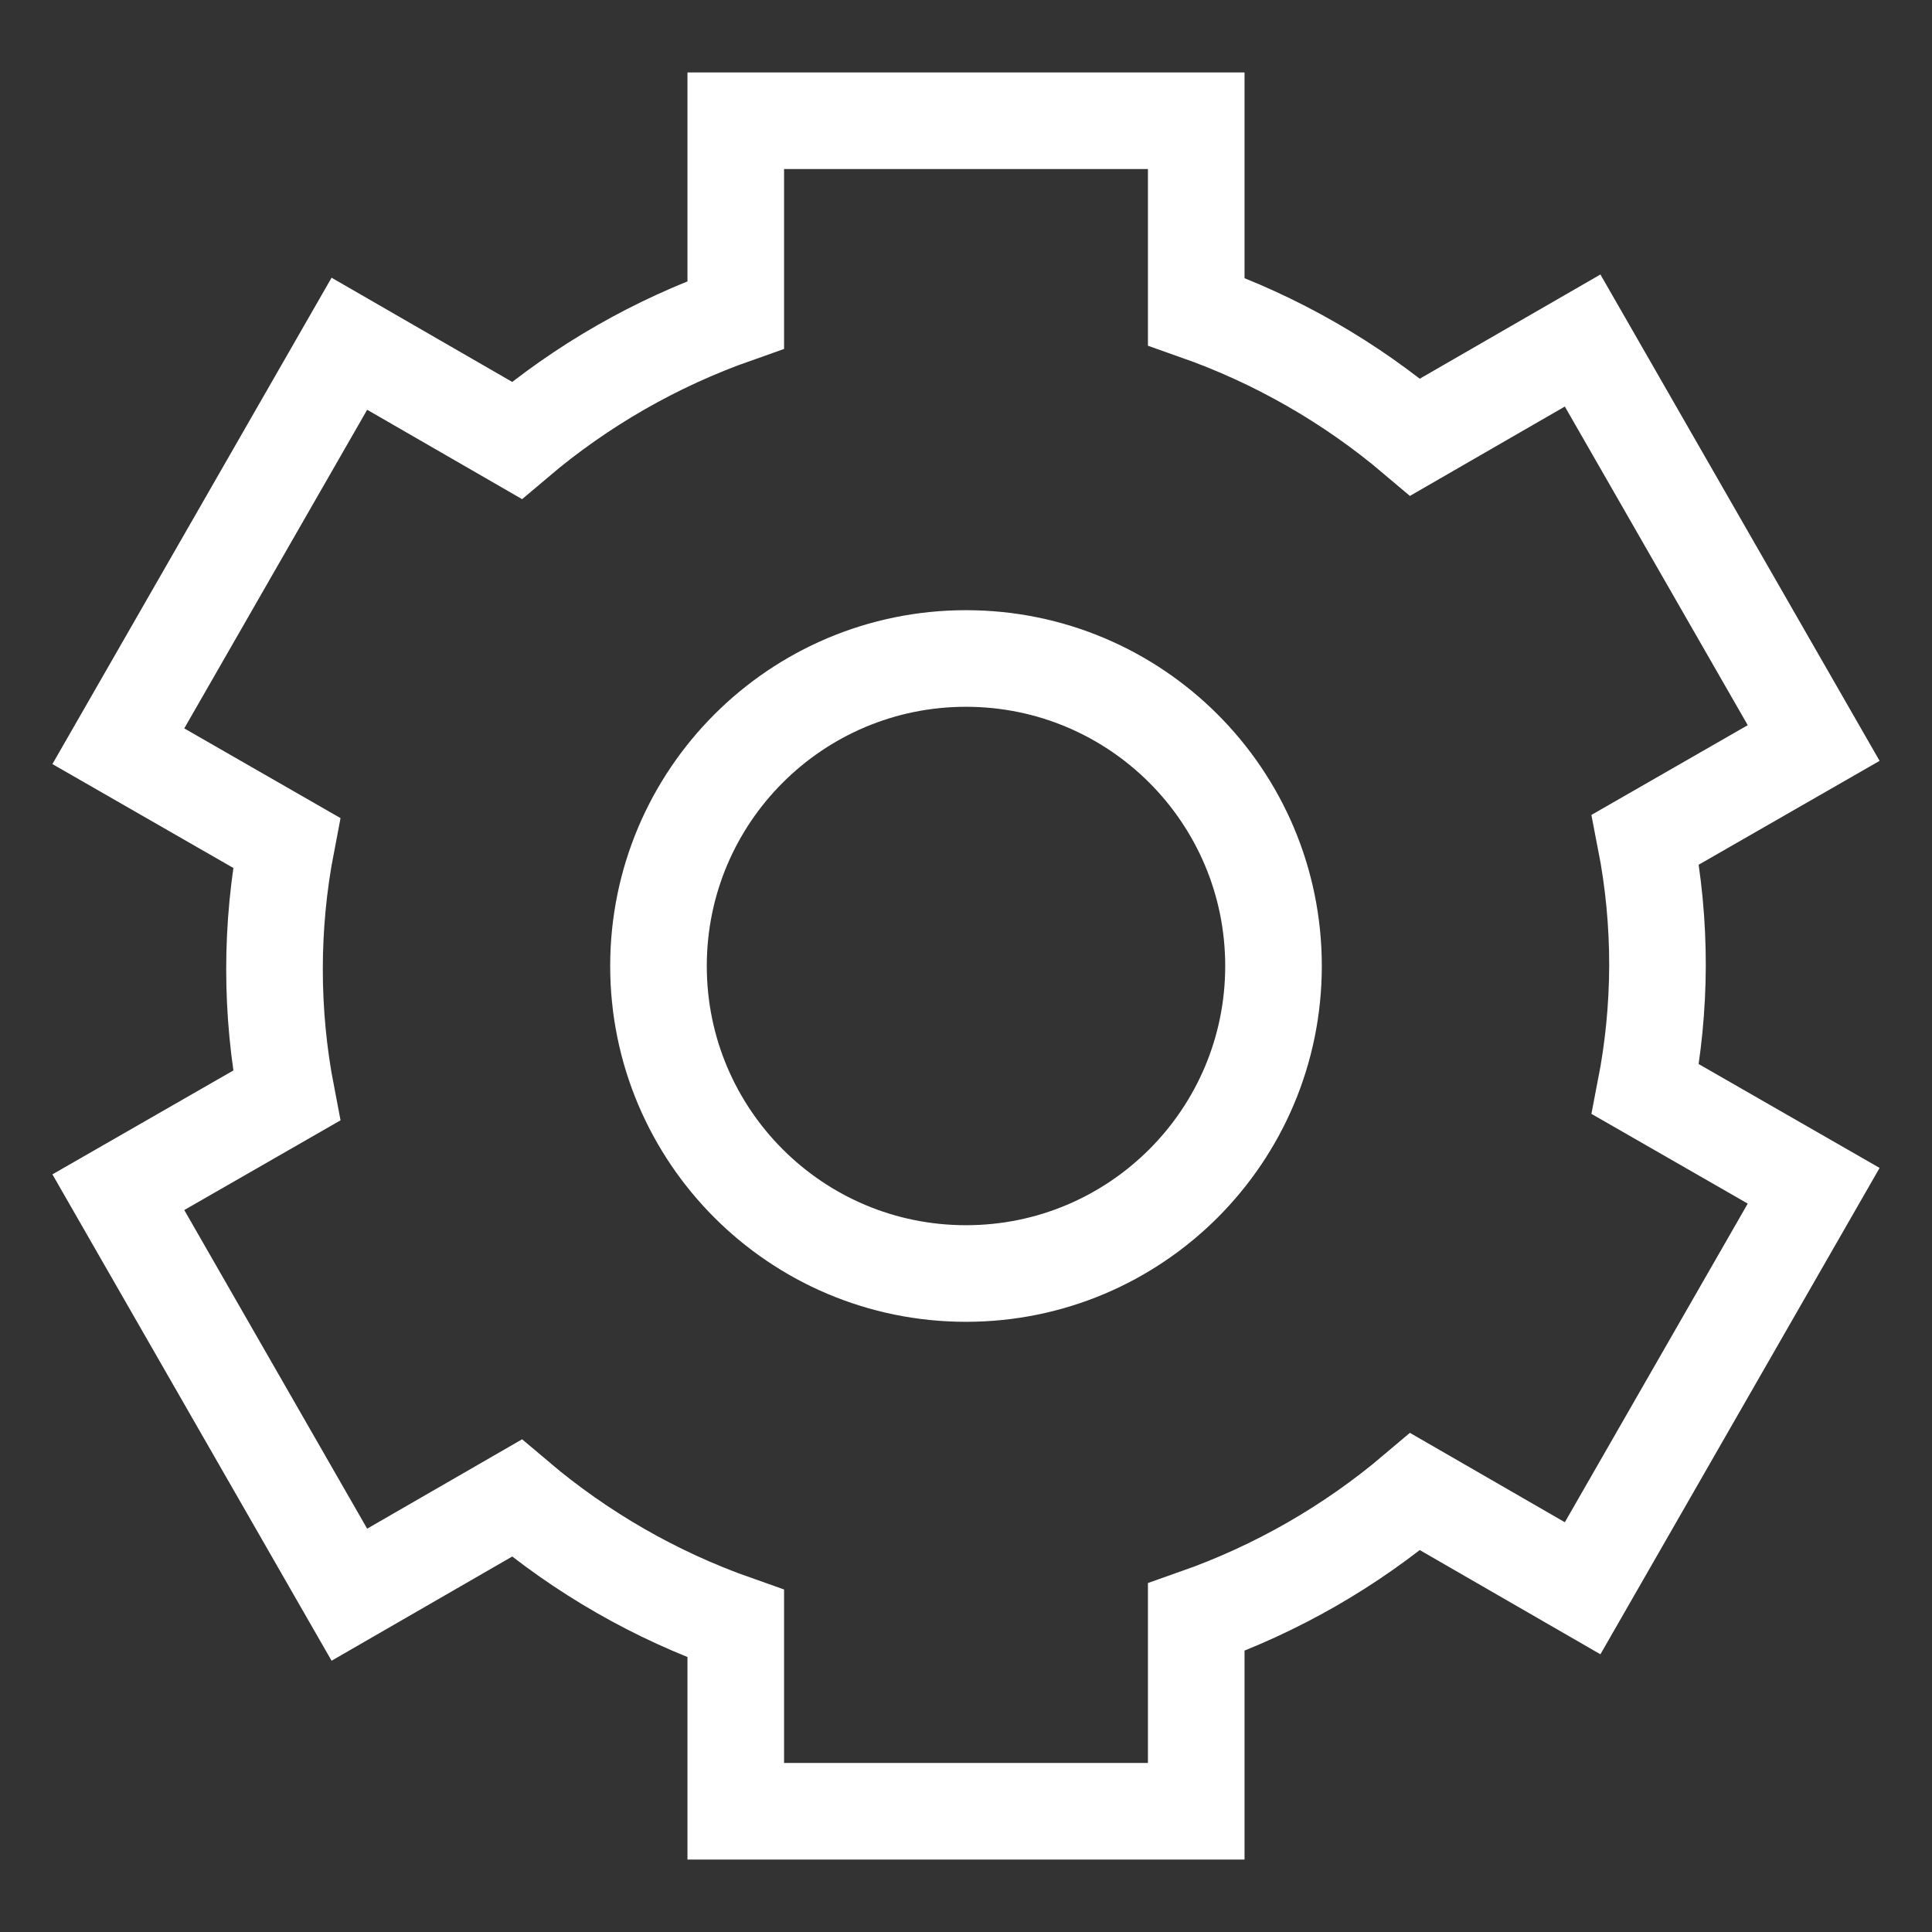 <svg width="24" height="24" viewBox="0 0 24 24" fill="none" xmlns="http://www.w3.org/2000/svg">
<rect x="0" y="0" width="24" height="24" fill="#333333" stroke="none"/>
<path d="M20.59 12C20.591 11.473 20.541 10.947 20.44 10.43L22.53 9.23L19.66 4.23L17.58 5.43C16.776 4.749 15.854 4.22 14.86 3.87V1.5H9.14V3.91C8.146 4.26 7.224 4.789 6.42 5.47L4.34 4.27L1.47 9.27L3.56 10.47C3.36 11.507 3.36 12.573 3.56 13.61L1.47 14.81L4.34 19.81L6.42 18.61C7.224 19.291 8.146 19.82 9.14 20.17V22.5H14.86V20.09C15.854 19.74 16.776 19.211 17.58 18.53L19.66 19.73L22.53 14.73L20.44 13.53C20.538 13.026 20.588 12.514 20.59 12Z" stroke="white" stroke-width="1.2" stroke-miterlimit="10"/>
<path d="M12 15.82C14.11 15.82 15.82 14.11 15.82 12C15.82 9.89 14.11 8.18 12 8.18C9.89 8.18 8.18 9.89 8.18 12C8.18 14.11 9.89 15.82 12 15.82Z" stroke="white" stroke-width="1.2" stroke-miterlimit="10"/>
</svg>
